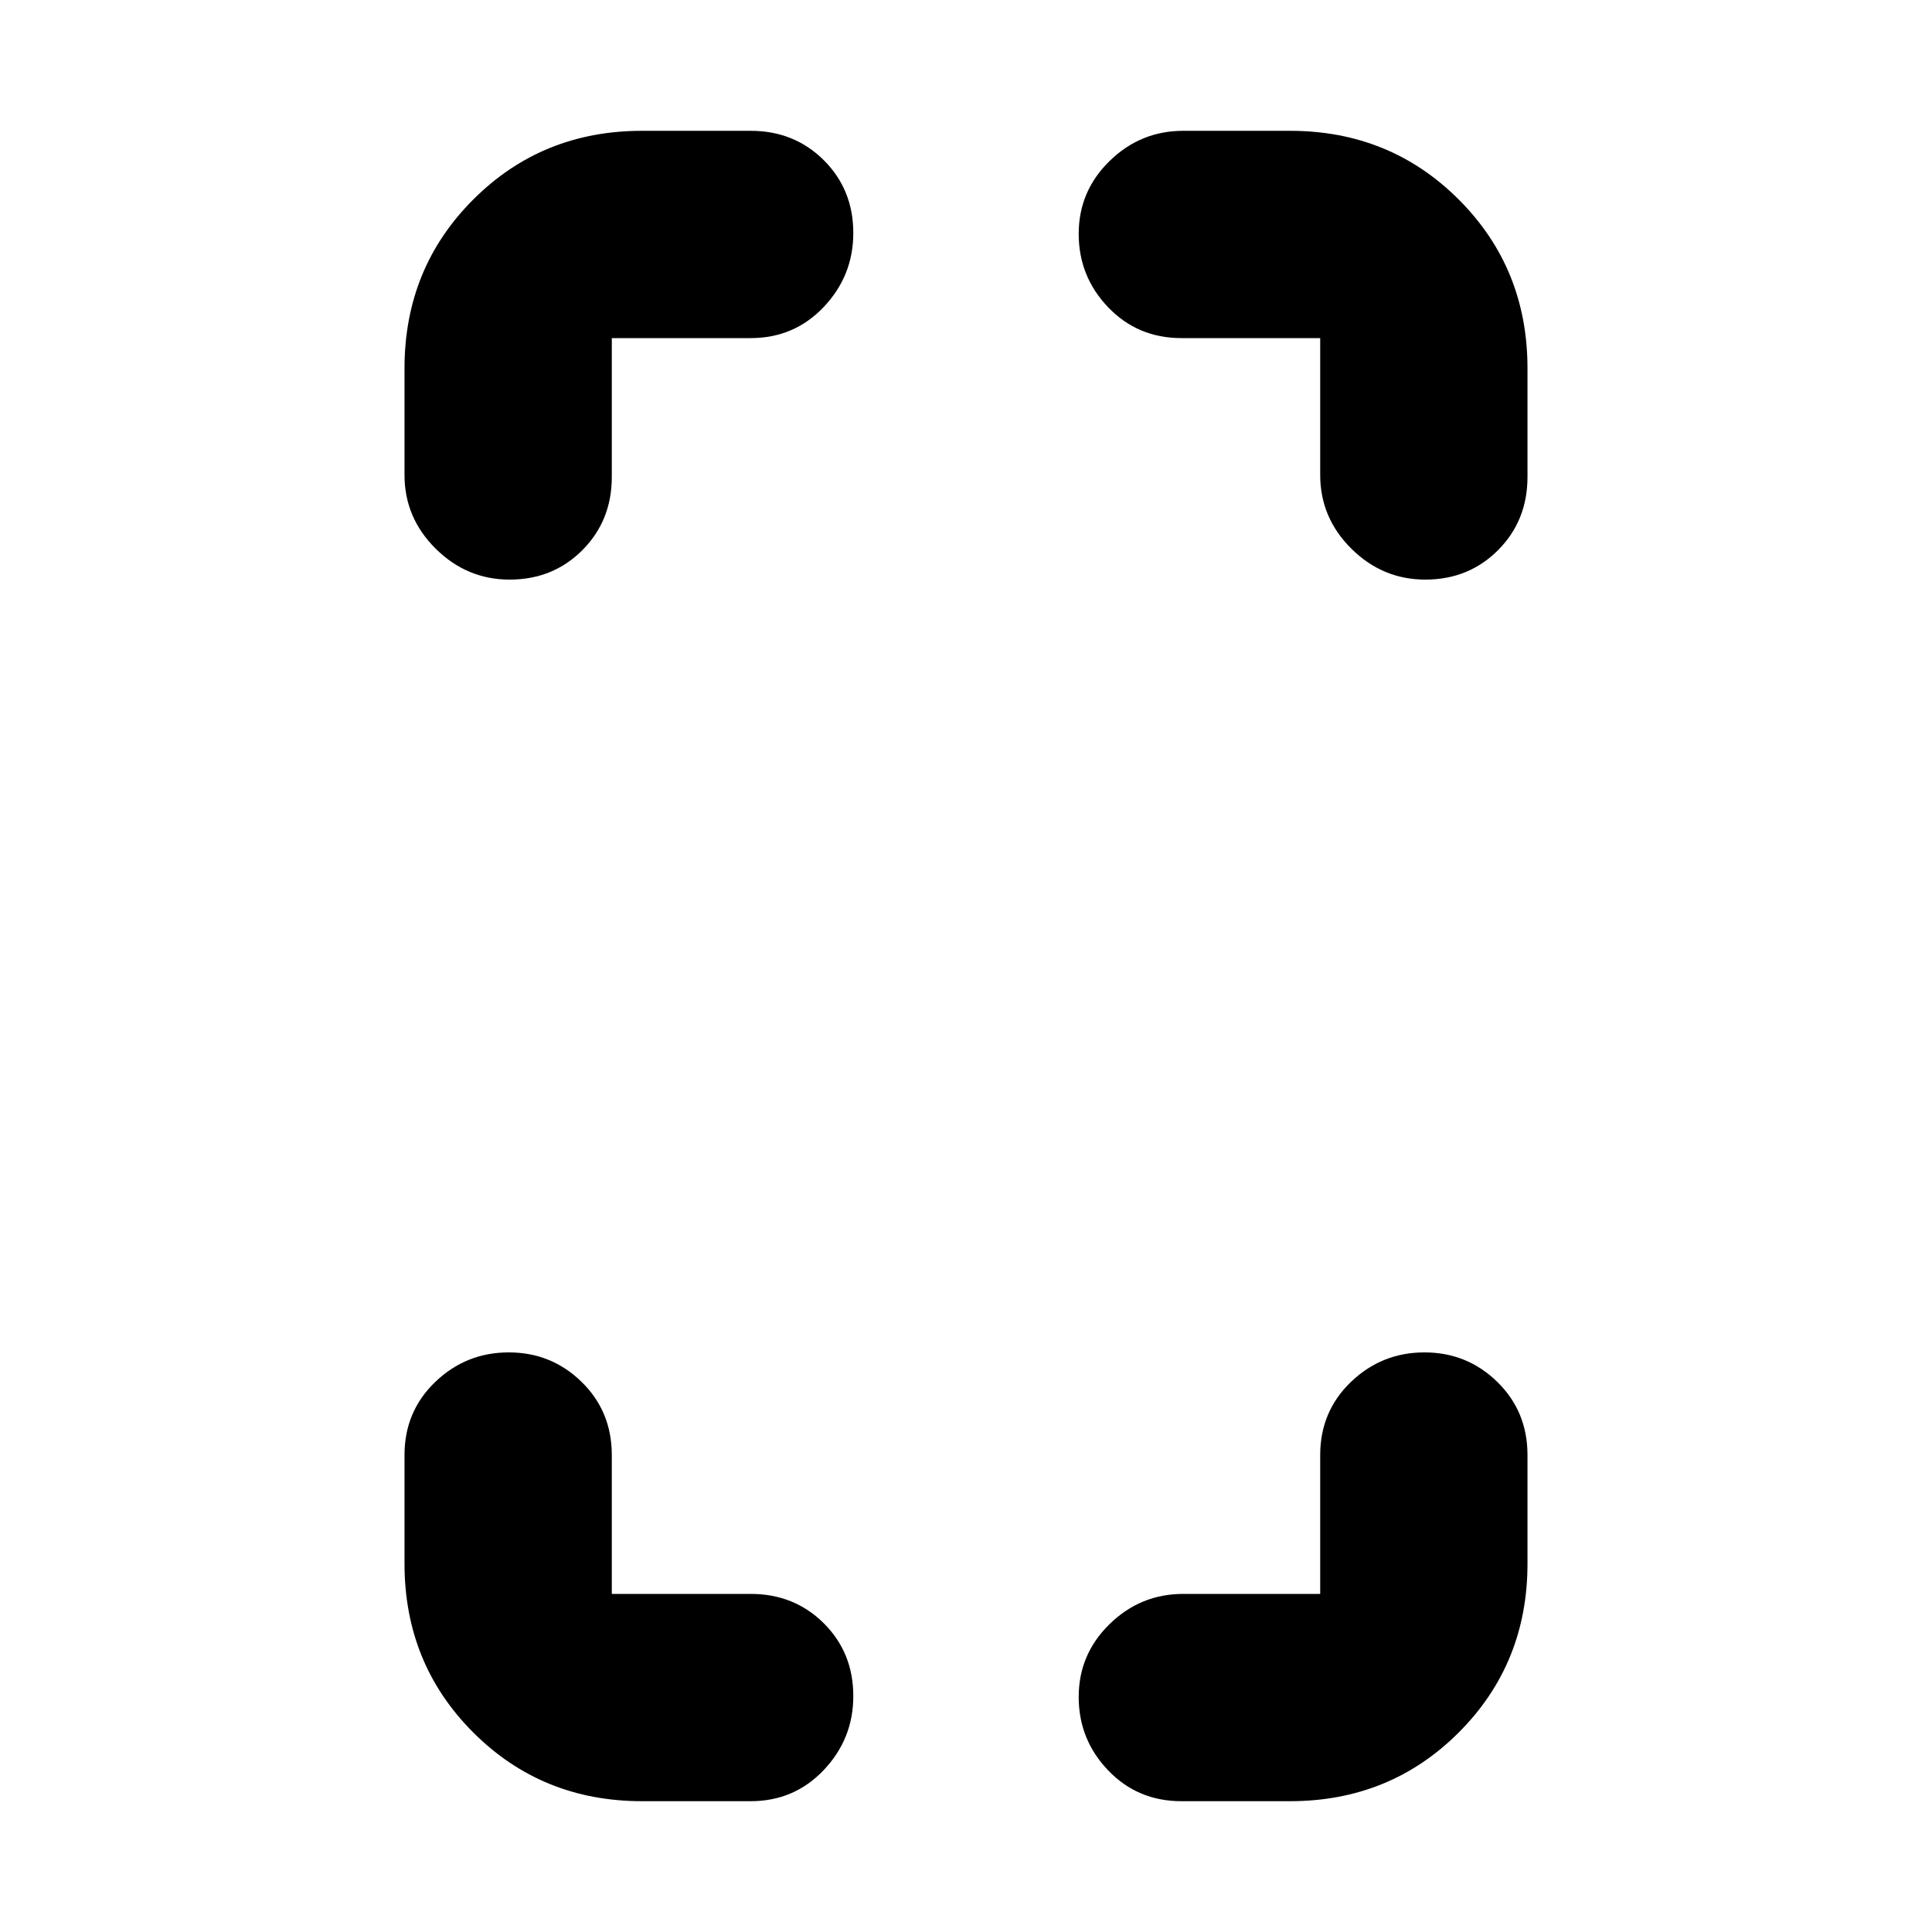 <svg xmlns="http://www.w3.org/2000/svg" height="20" viewBox="0 -960 960 960" width="20"><path d="M253.21-672q-21.21 0-36.71-15.35T201-724v-53q0-49.7 34.15-83.85Q269.3-895 319-895h54q21.67 0 36.34 14.6Q424-865.8 424-844.21q0 21.21-14.66 36.71Q394.67-792 373-792h-69v69q0 21.67-14.6 36.34Q274.8-672 253.21-672ZM319-65q-49.7 0-83.85-34.15Q201-133.3 201-183v-54q0-21.67 15.29-36.34Q231.58-288 252.79-288T289-273.34q15 14.67 15 36.34v69h69q21.67 0 36.34 14.6Q424-138.8 424-117.21 424-96 409.34-80.5 394.67-65 373-65h-54Zm389.21-607q-21.21 0-36.71-15.35T656-724v-68h-69q-21.67 0-36.34-15.29Q536-822.58 536-843.79T551.35-880q15.35-15 36.65-15h53q49.7 0 83.85 34.15Q759-826.7 759-777v54q0 21.67-14.6 36.34Q729.8-672 708.21-672ZM587-65q-21.67 0-36.34-15.29Q536-95.58 536-116.79T551.35-153q15.35-15 36.65-15h68v-69q0-21.67 15.29-36.34Q686.58-288 707.79-288T744-273.34q15 14.67 15 36.34v54q0 49.7-34.15 83.85Q690.7-65 641-65h-54Z"/></svg>